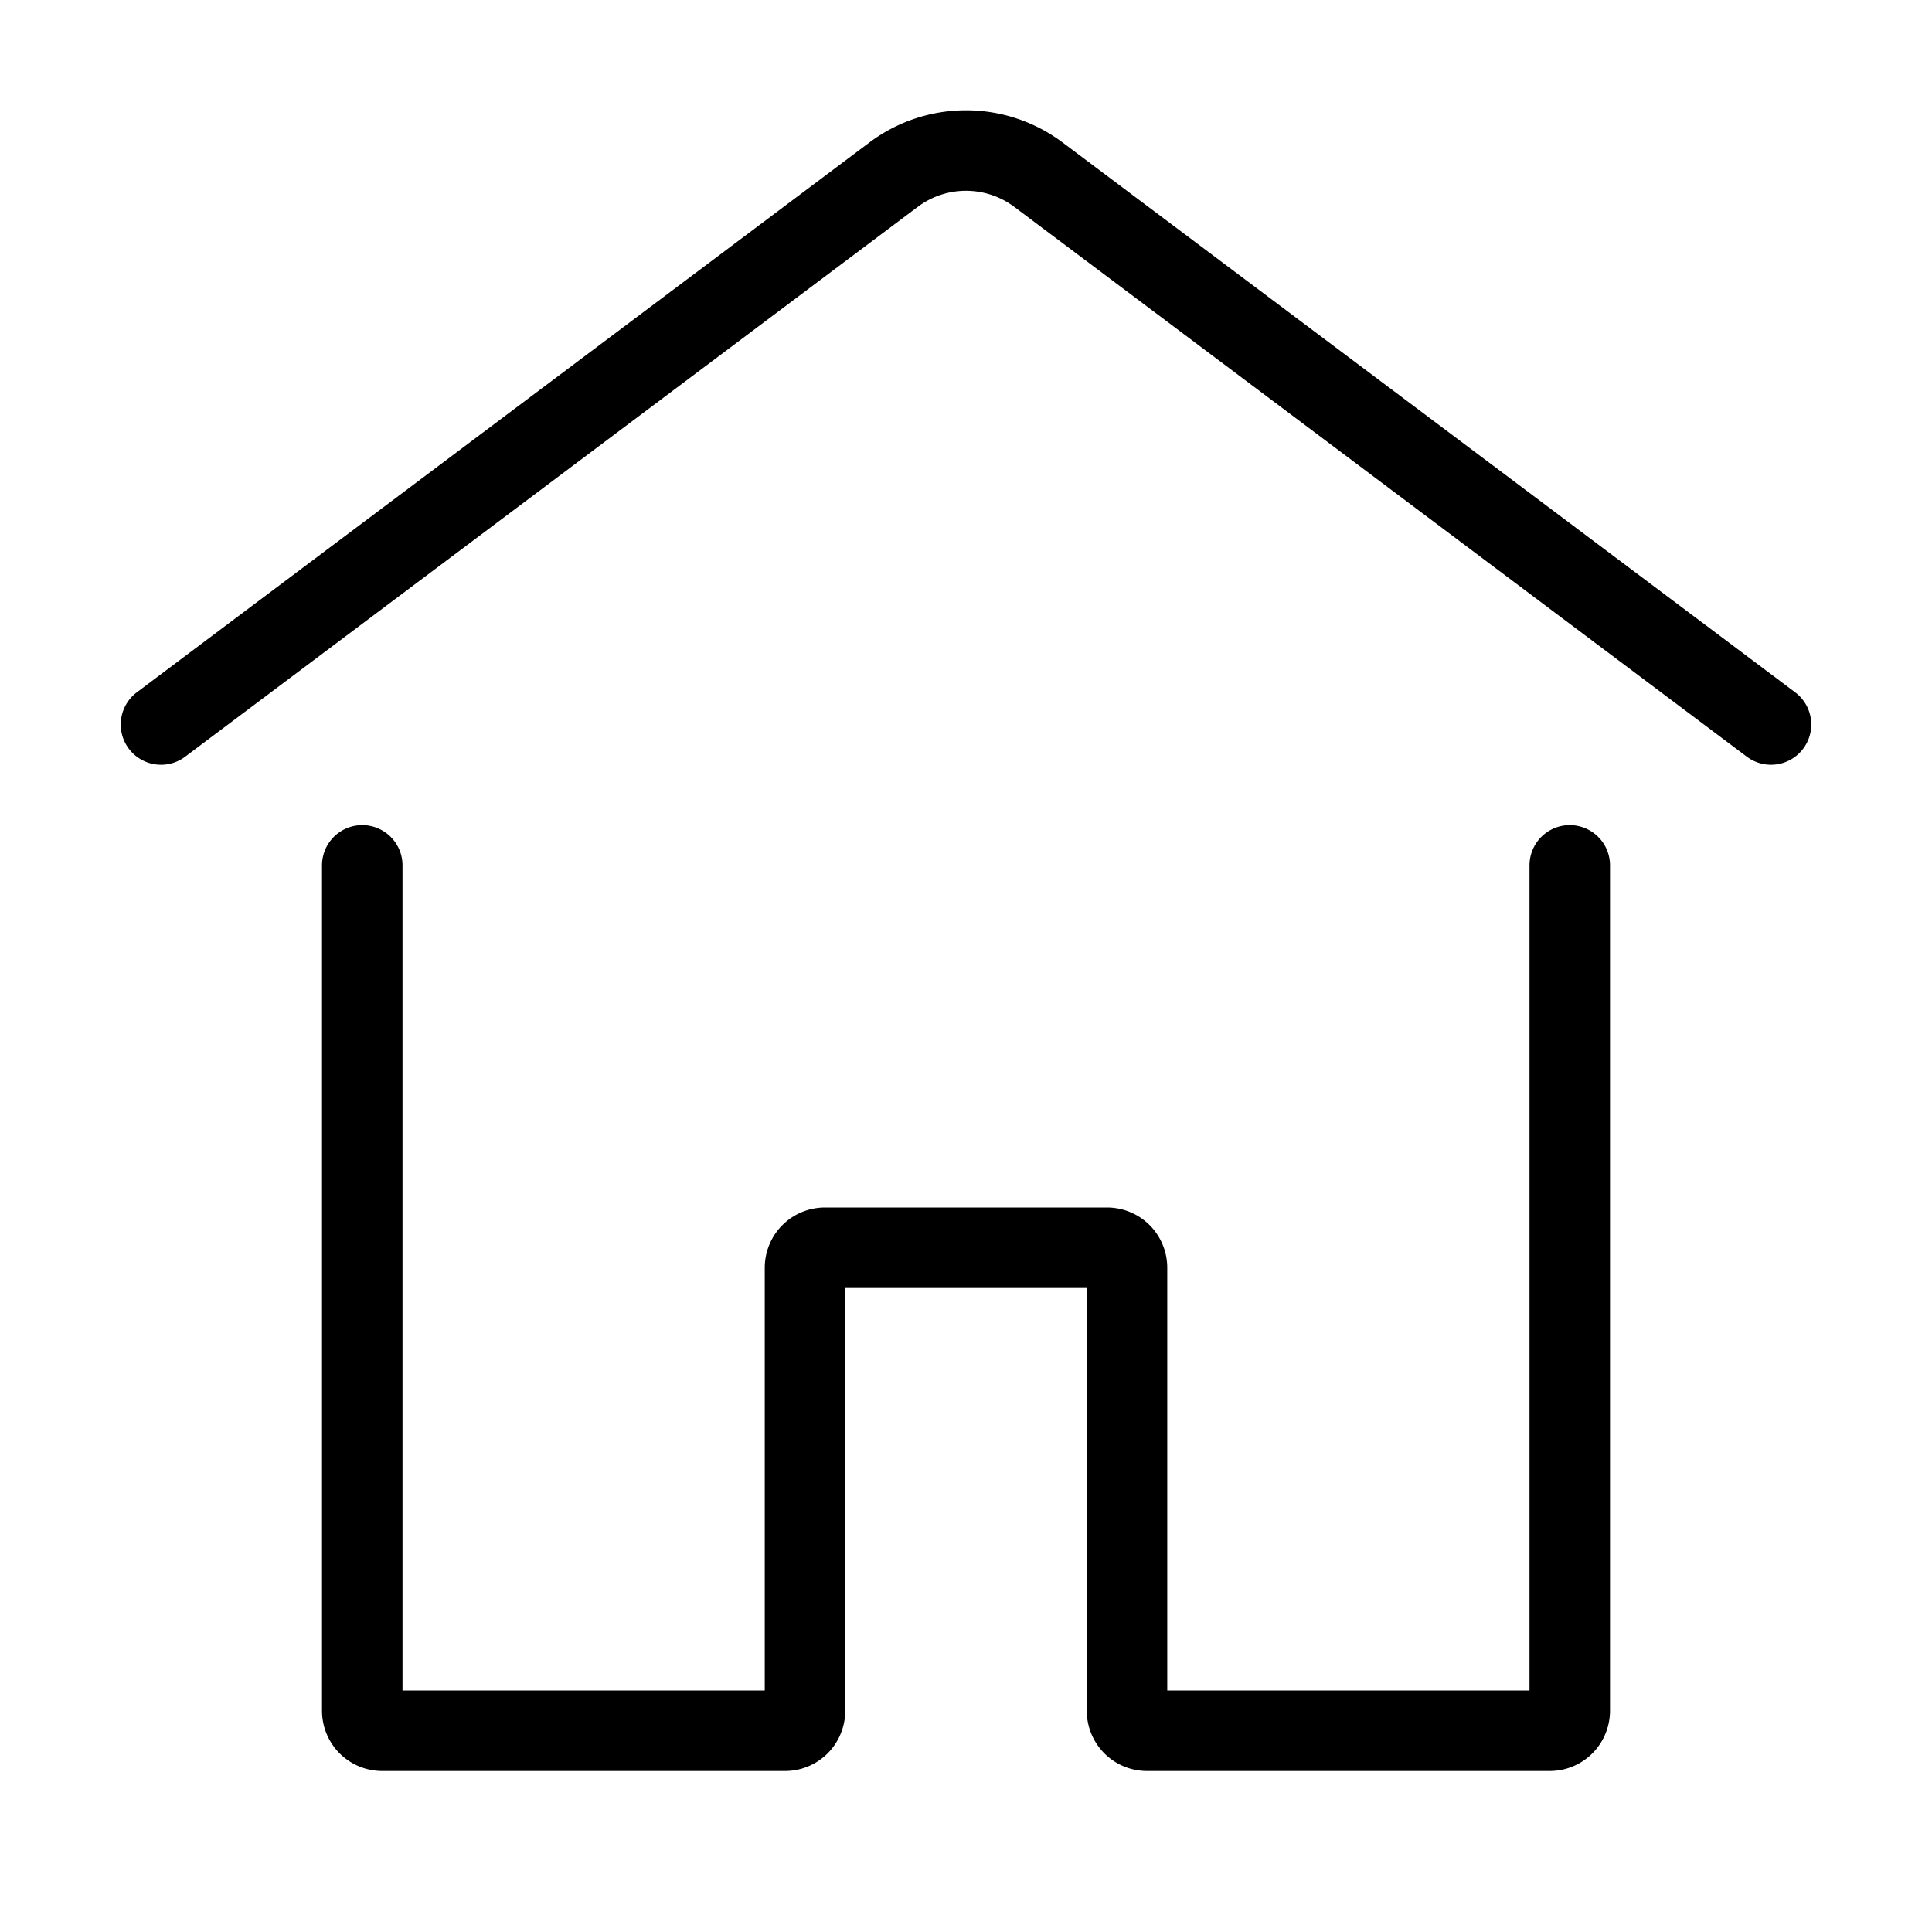<svg viewBox="0 0 24 24" aria-label="Home" fill='none' xmlns="http://www.w3.org/2000/svg">
	<path d="M4.5 10.75v10.5c0 .14.11.25.25.25h5c.14 0 .25-.11.25-.25v-5.5c0-.14.11-.25.25-.25h3.5c.14 0 .25.11.25.25v5.5c0
                   .14.11.25.25.25h5c.14 0 .25-.11.25-.25v-10.5M22 9l-9.1-6.83a1.5 1.5 0 0 0-1.8 0L2 9" stroke="currentColor" 
                   stroke-linecap="round" stroke-linejoin="round">
	</path>
</svg>
